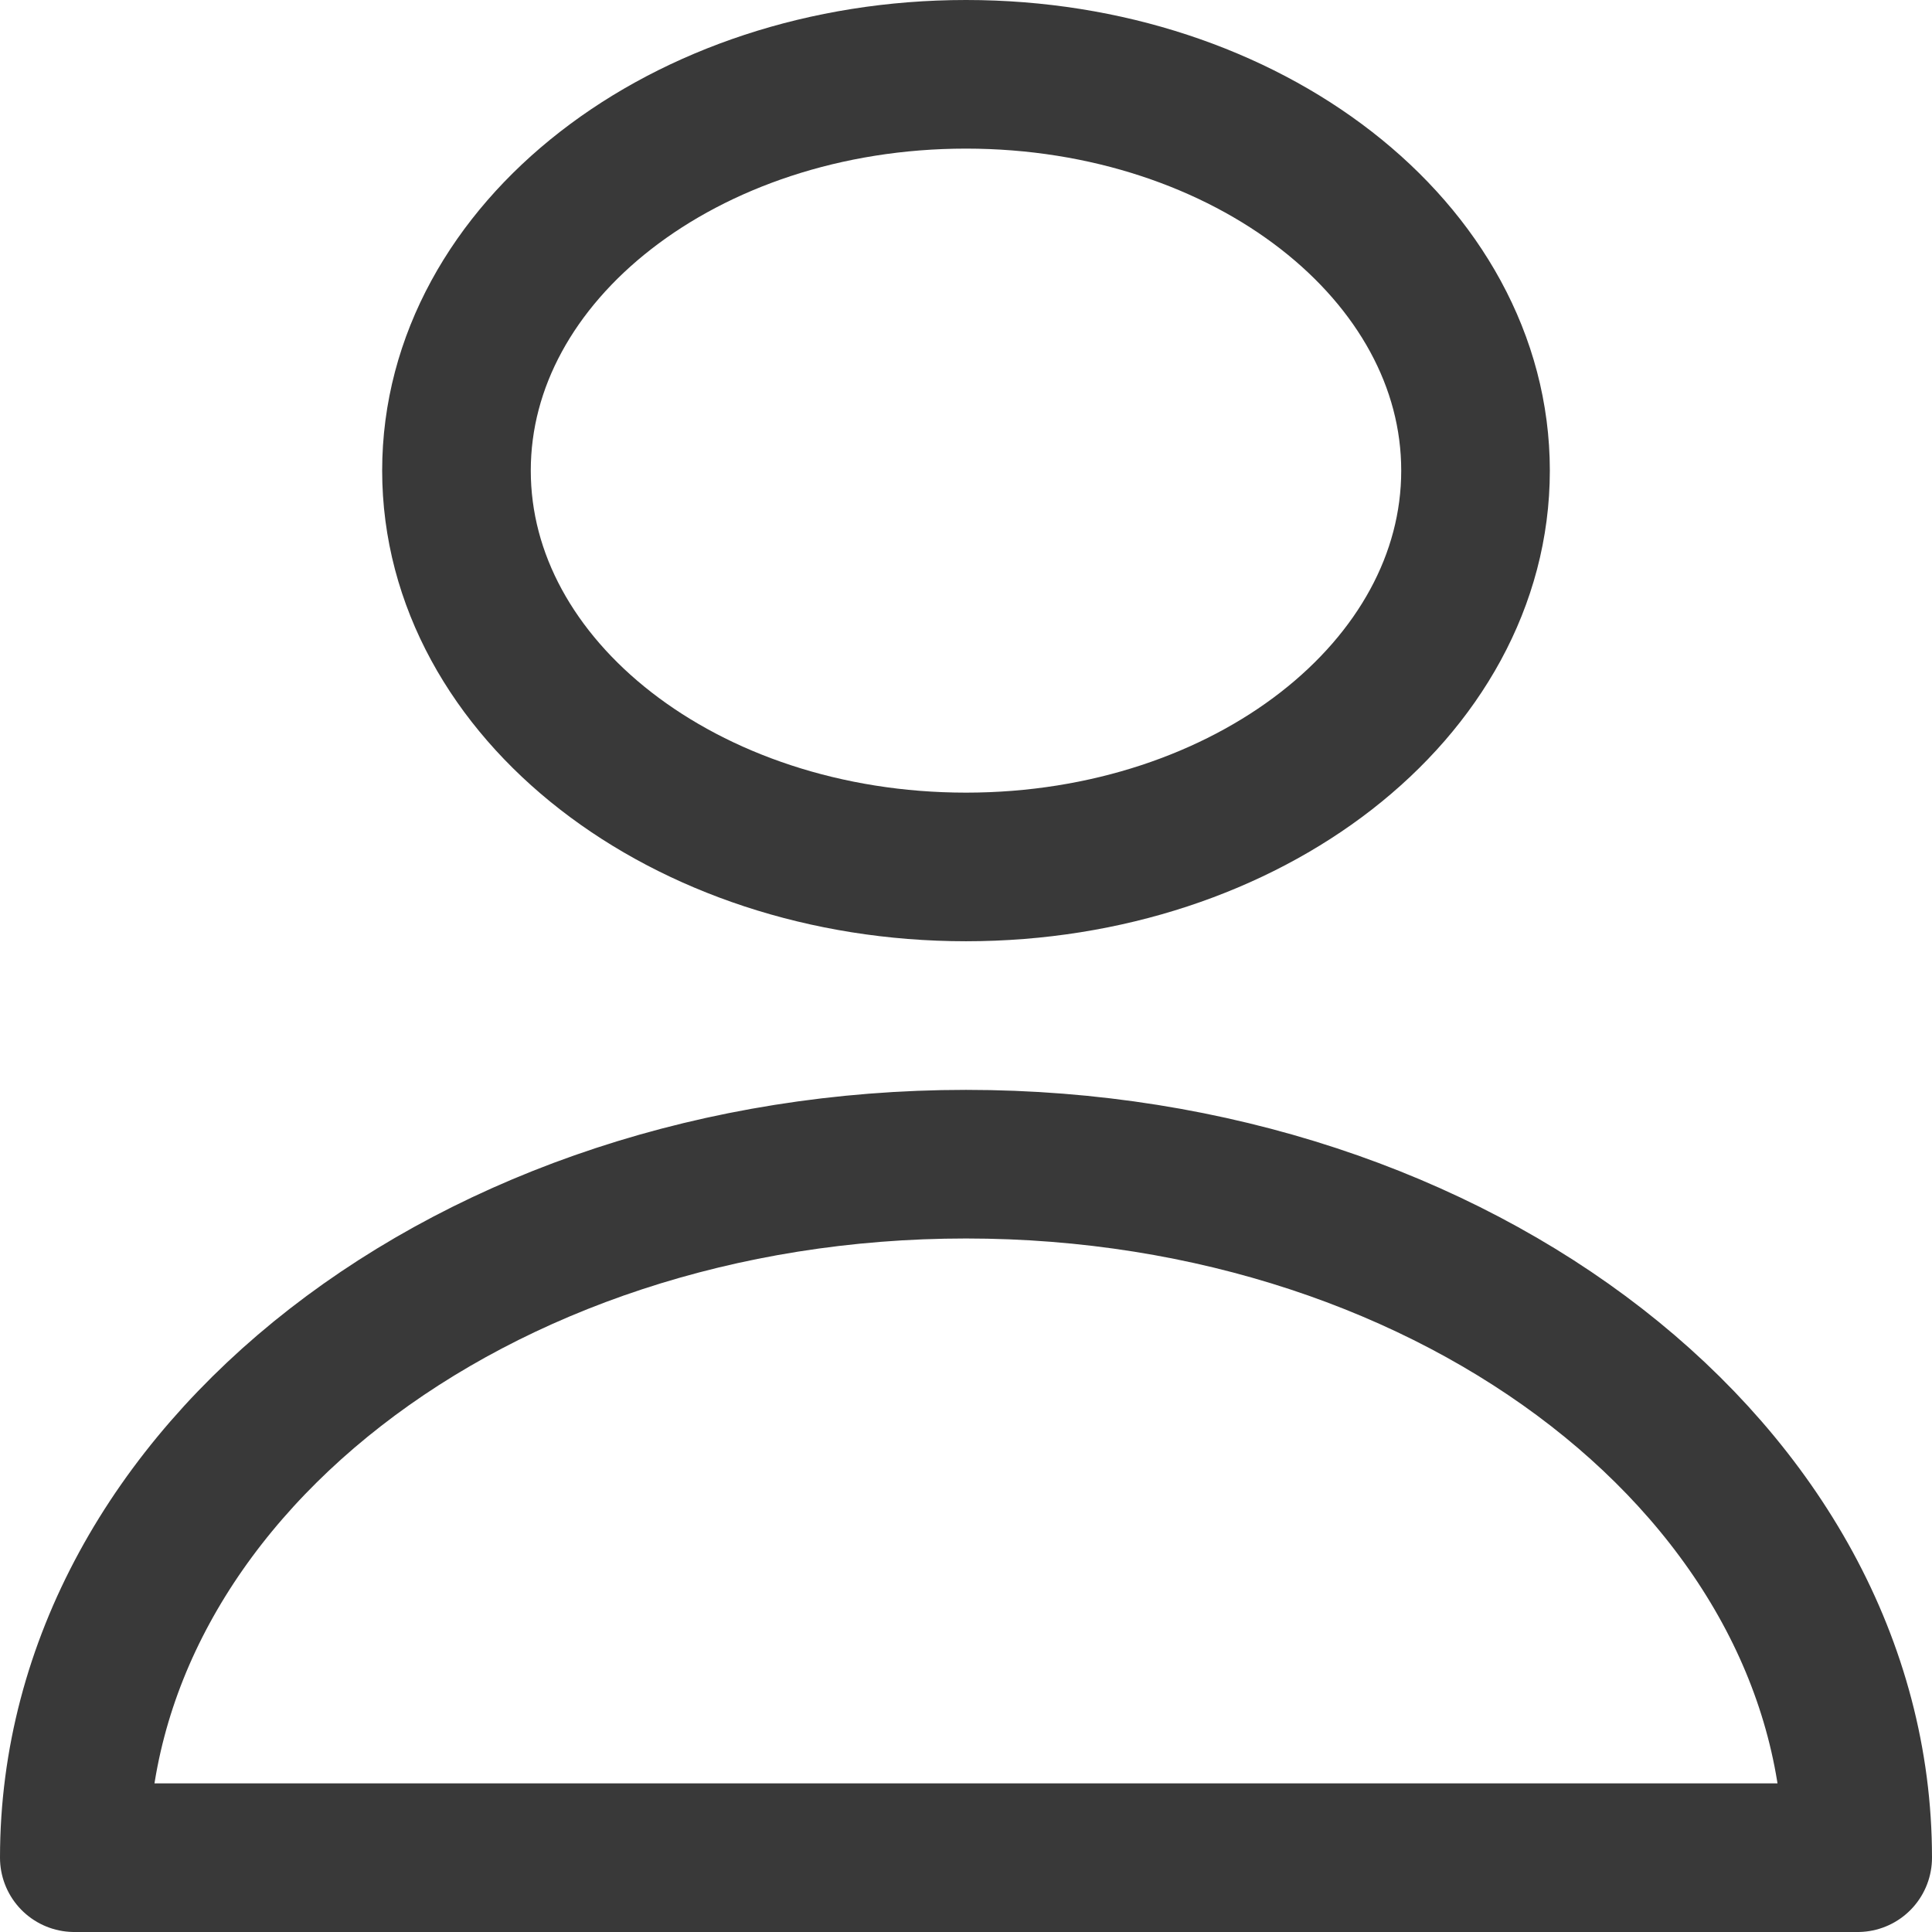 <svg width="26" height="26" fill="none" xmlns="http://www.w3.org/2000/svg"><path d="M19.857 6.333c0 2.946-3.07 5.334-6.857 5.334-3.787 0-6.857-2.388-6.857-5.334C6.143 3.388 9.213 1 13 1c3.787 0 6.857 2.388 6.857 5.333ZM13 15.667c-6.627 0-12 4.179-12 9.333h24c0-5.154-5.373-9.333-12-9.333Z" stroke="#393939" stroke-width="2" stroke-linecap="round" stroke-linejoin="round"/></svg>